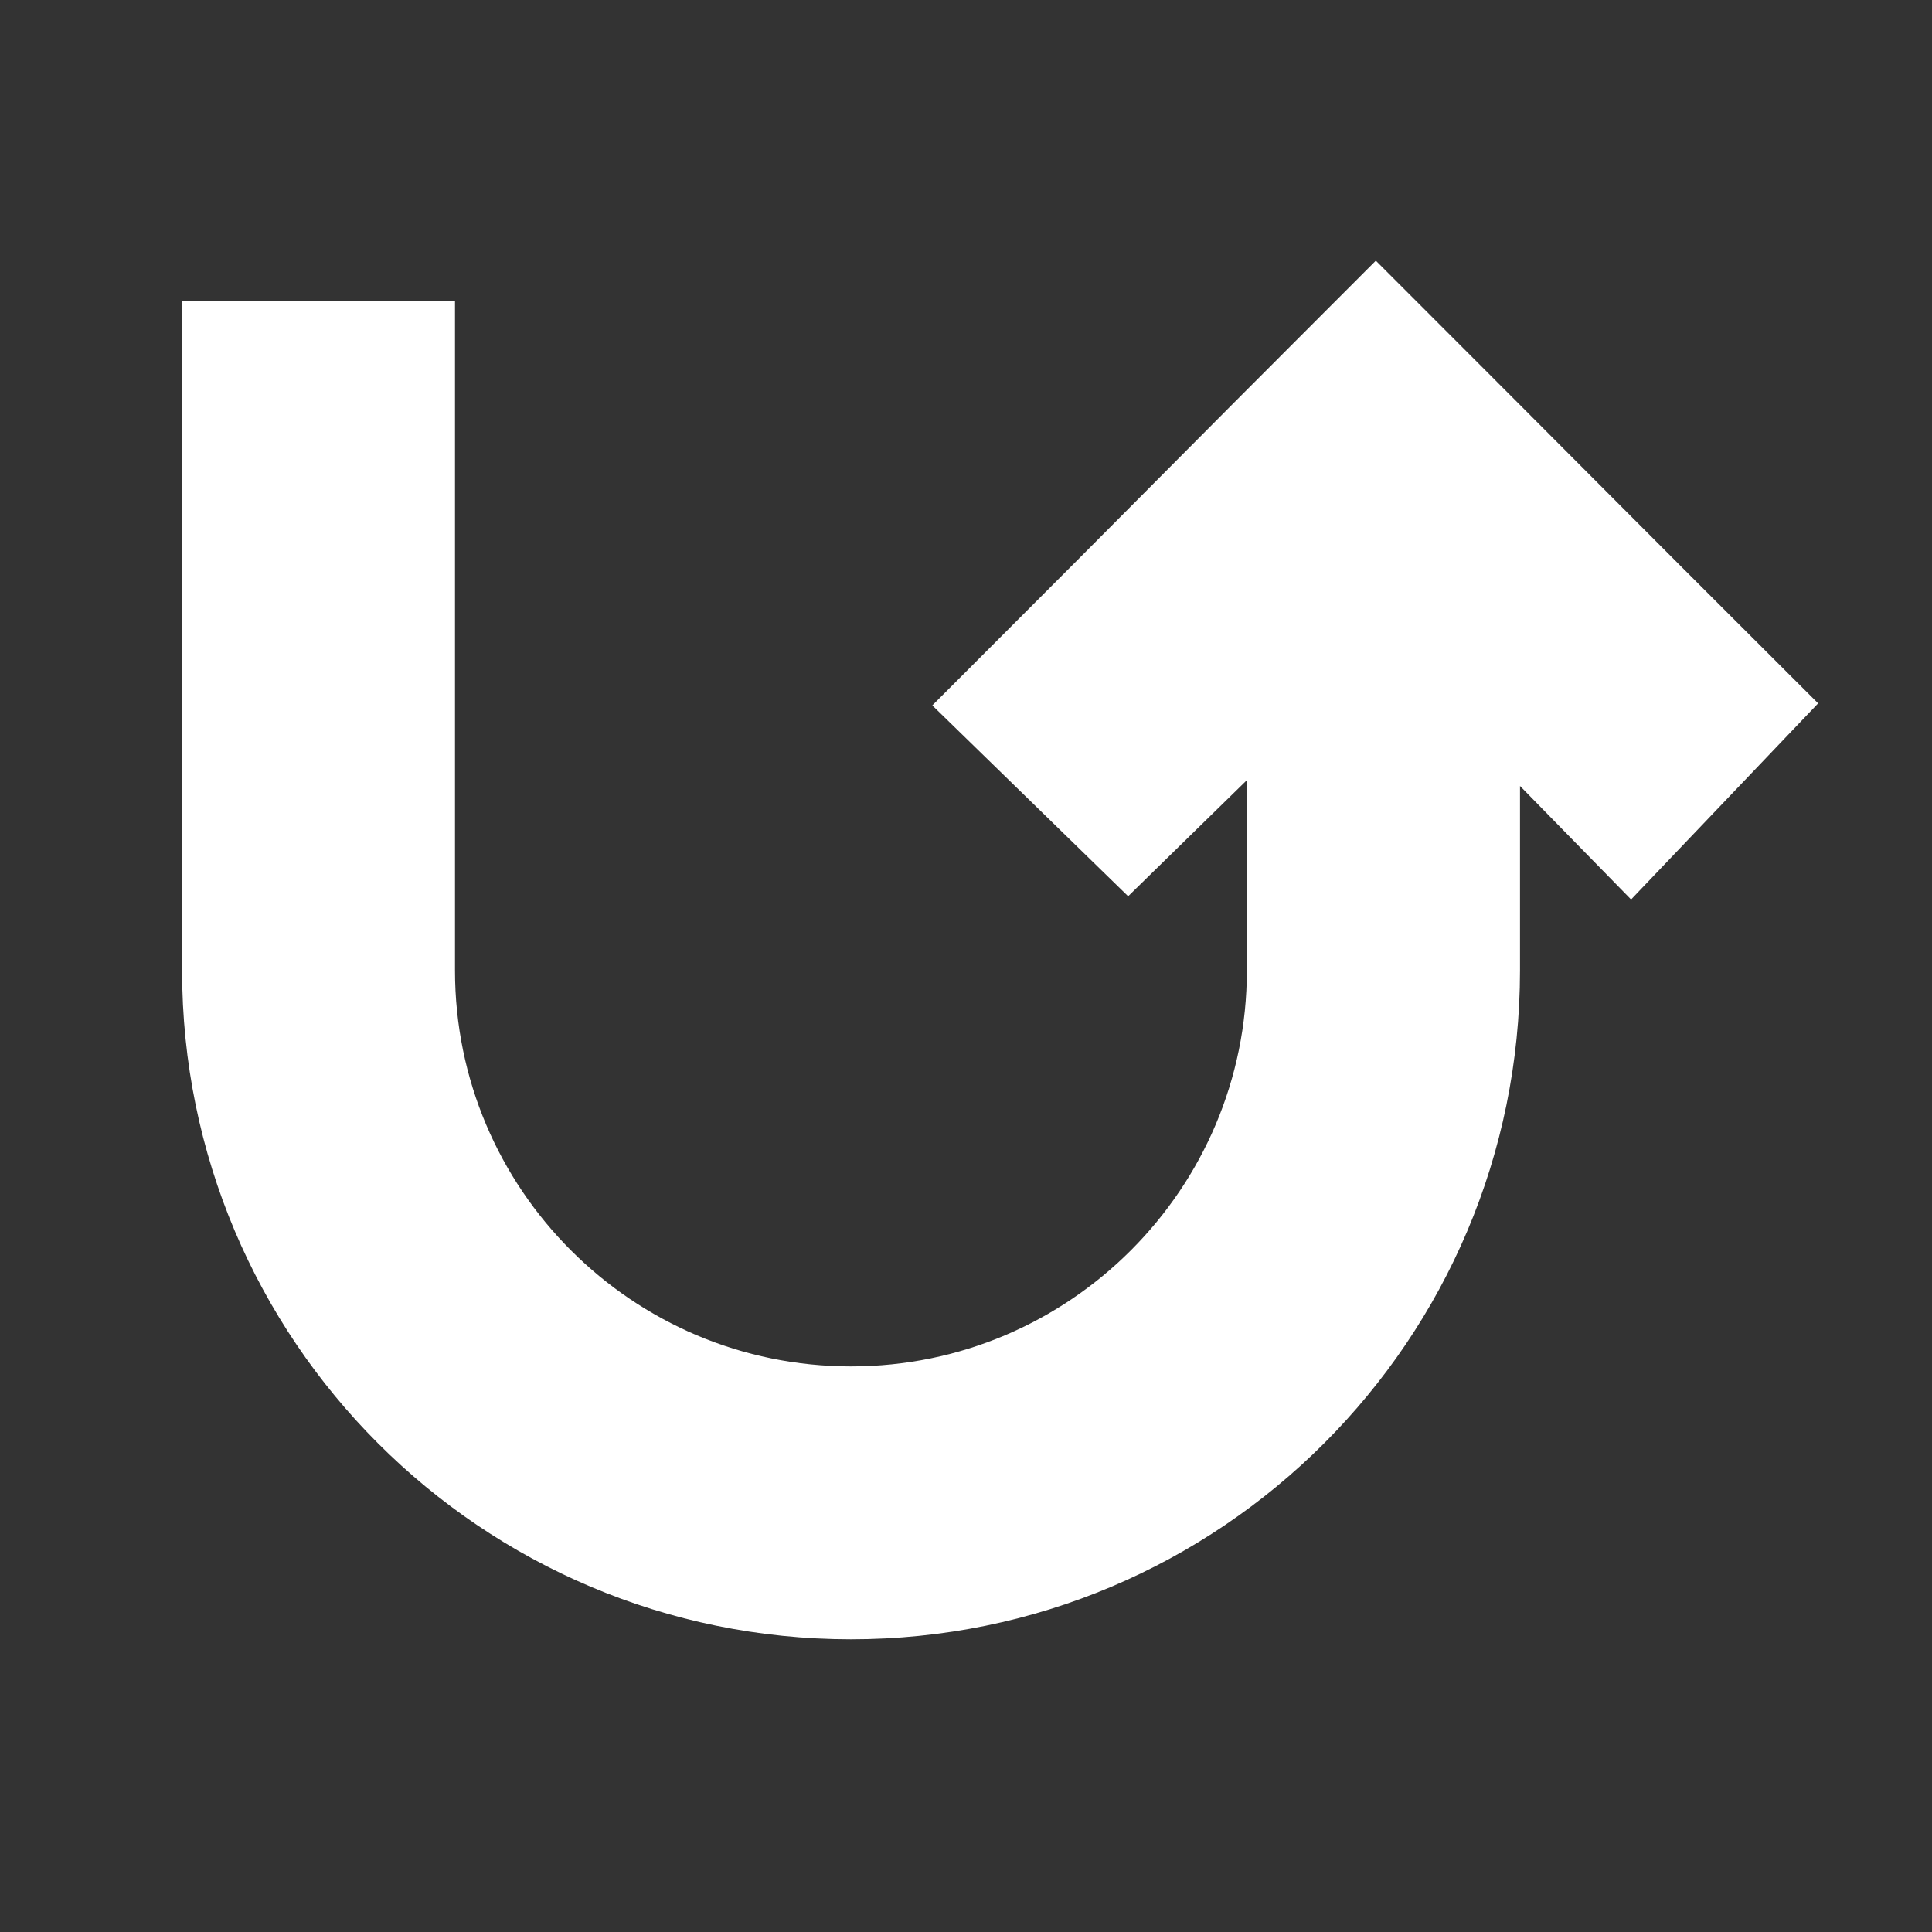 <?xml version="1.0" encoding="utf-8"?>
<!-- Generator: Adobe Illustrator 27.0.0, SVG Export Plug-In . SVG Version: 6.00 Build 0)  -->
<svg version="1.1" id="Capa_1" xmlns="http://www.w3.org/2000/svg" xmlns:xlink="http://www.w3.org/1999/xlink" x="0px" y="0px"
	 viewBox="0 0 800 800" style="enable-background:new 0 0 800 800;" xml:space="preserve">
<rect x="0" y="0" width="800" height="800" fill="#333333" stroke="none"/>
<style type="text/css">
	.st0{fill-rule:evenodd;clip-rule:evenodd;fill:#FFFFFF;stroke:#FFFFFF;stroke-width:64;stroke-miterlimit:10;}
</style>
<g id="Page-1">
	<g id="Dribbble-Light-Preview" transform="translate(-260, -6559)">
		<g id="icons" transform="translate(56, 160)">
			<path id="arrow_x5F_up-_x5B__x23_367_x5D_" class="st0" d="M752.3,6800.8V6646l-81.2,79.4l-35.5-34.6
				c52-52,85.6-86.1,138.1-138.6c50.6,50.6,89.2,89.5,138.4,138.6l-33,34.6l-77.7-79.4v154.8c0,135.3-109.7,245-245,245l0,0
				c-135.3,0-245-109.7-245-245v-245h49v245c0,108.2,87.7,196,196,196l0,0C664.5,6996.8,752.3,6909,752.3,6800.8"/>
		</g>
	</g>
</g>
</svg>
